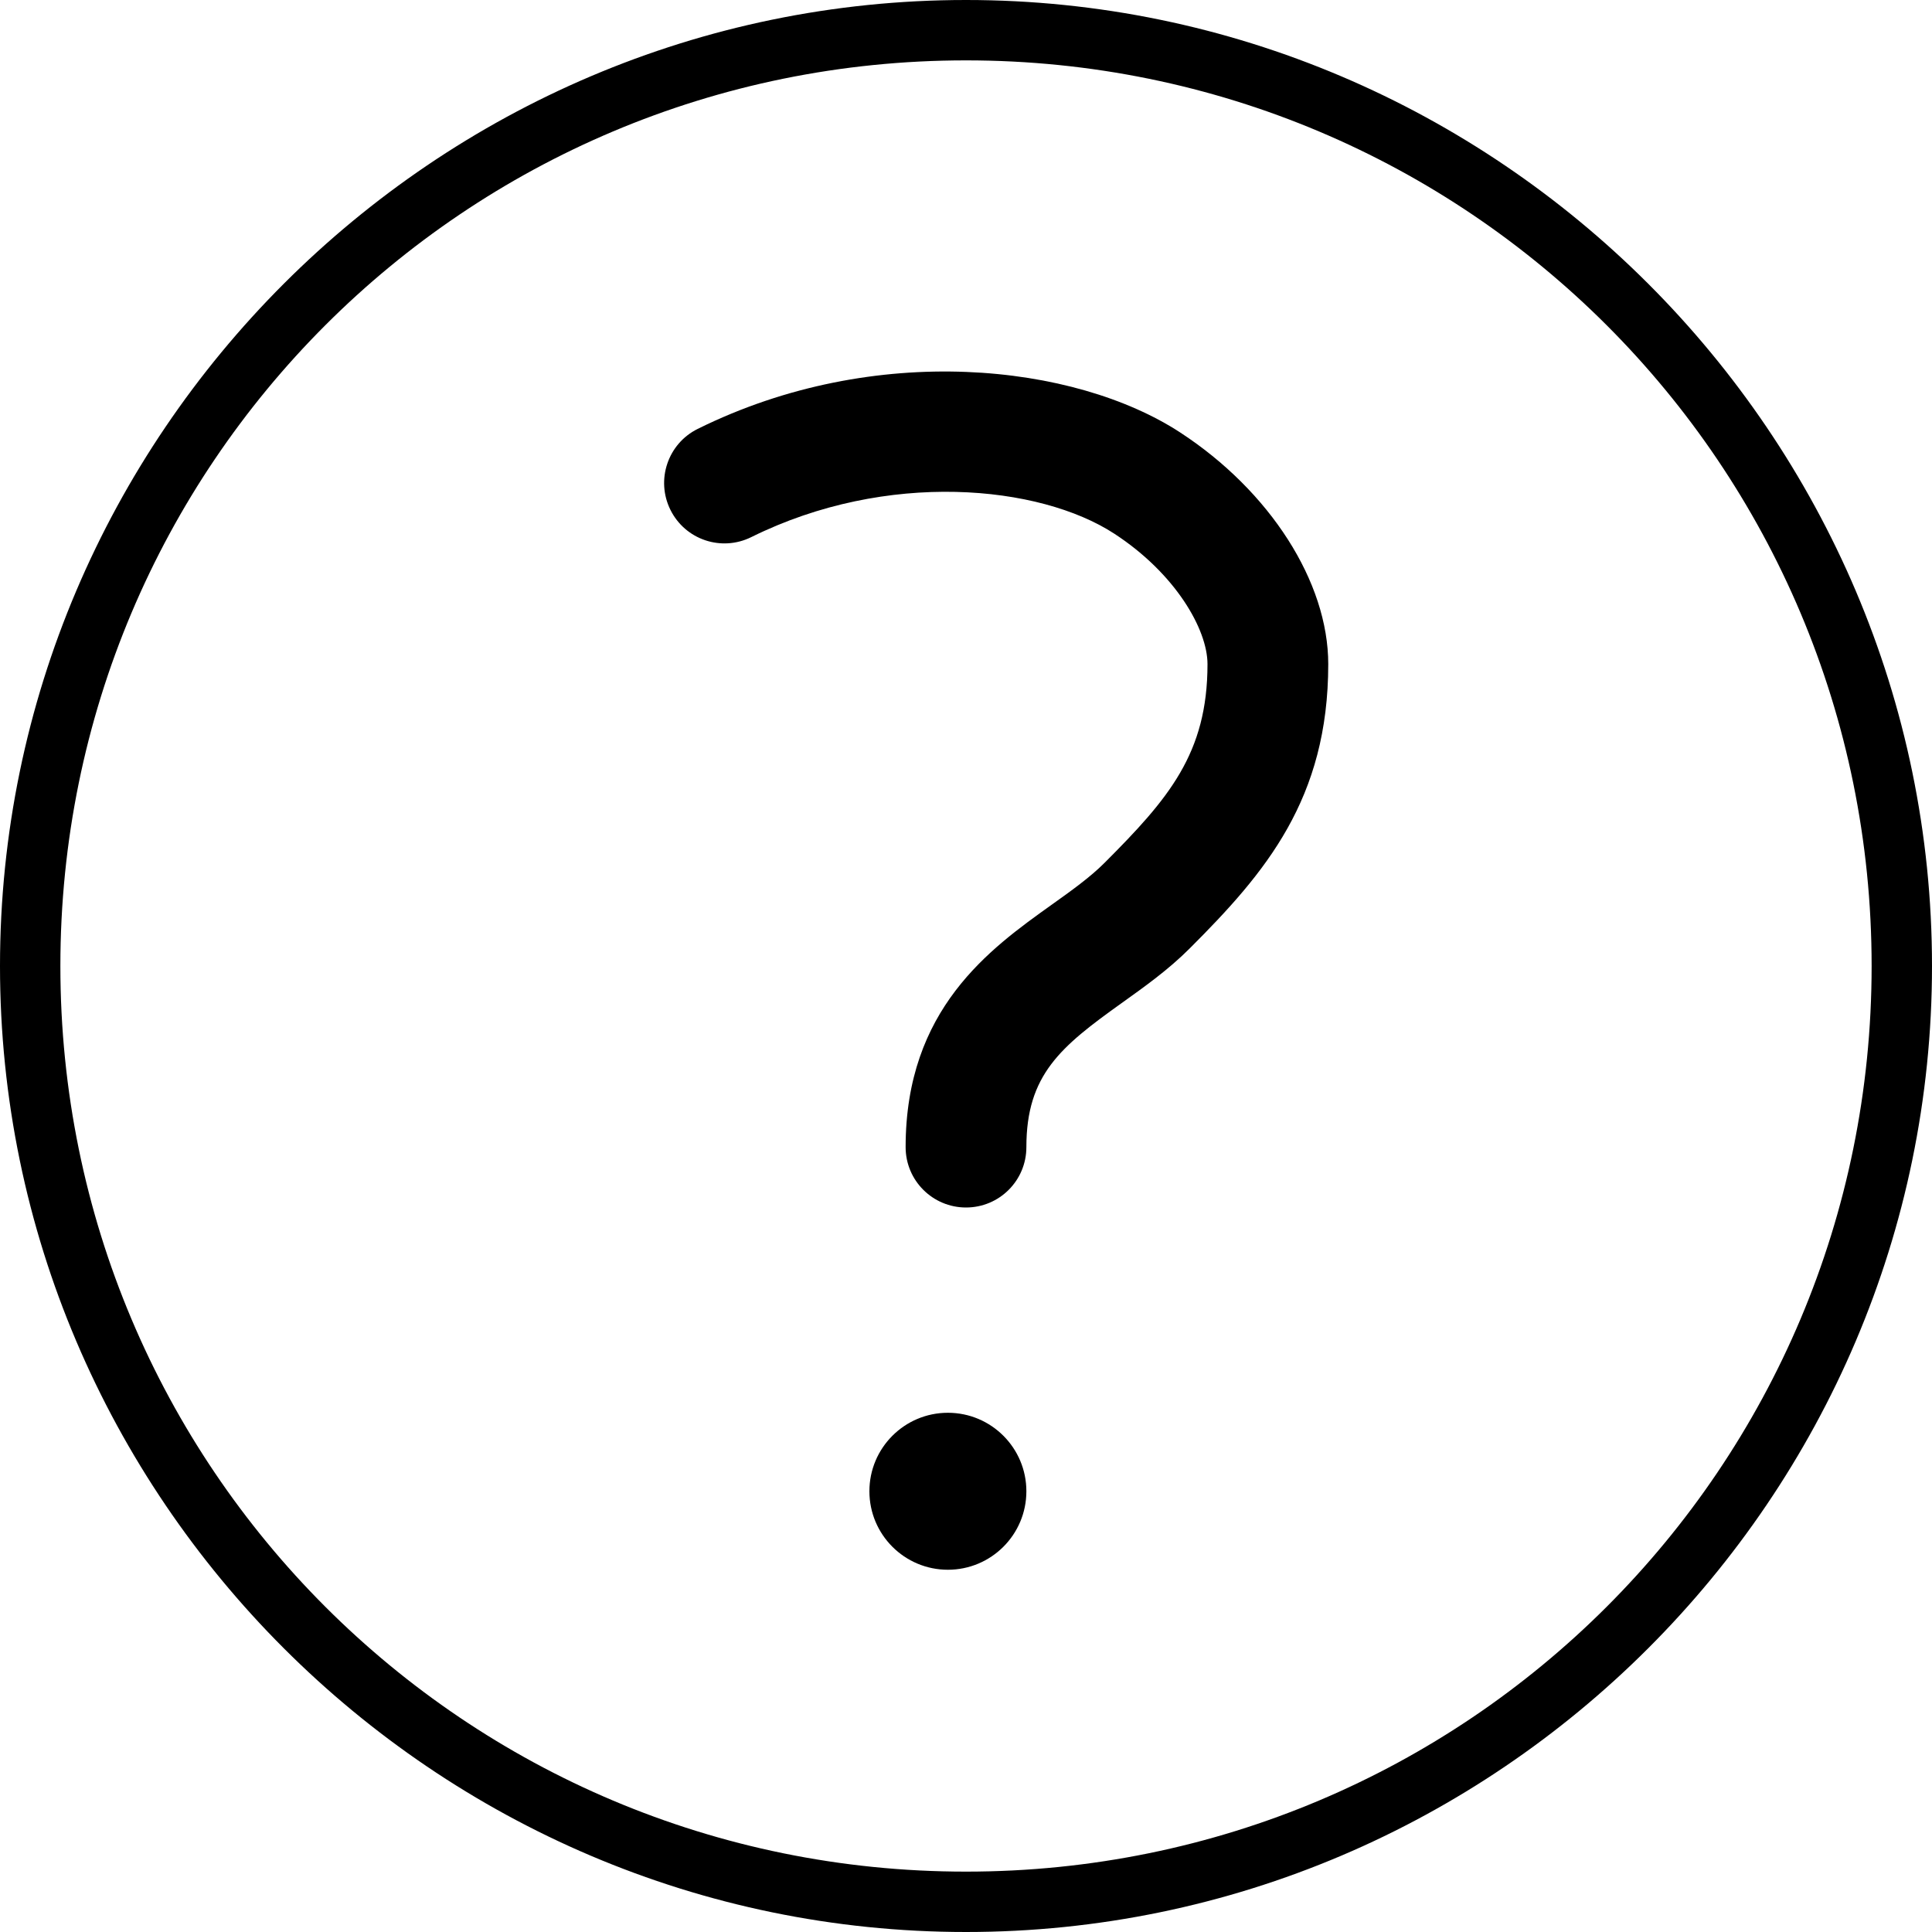 <svg viewBox='0 0 32 32' xmlns='http://www.w3.org/2000/svg'>
<!--
  Puxl icons 1.0 - https://puxl.io/puxl-icons
  Created by @MrKanuel, brought by The Puxl Clan with love from Basque Country
  Puxl icons is licensed under the MIT License (MIT) - Copyright © 2018 Puxl
  https://github.com/puxl/puxl-icons/blob/master/LICENSE
-->

  <g id='alert-help' aria-labelledby='t-alert-help d-alert-help'>
    <title id='t-alert-help'>Help</title>
    <desc id='d-alert-help'>Question mark in a circle</desc>
    <circle cx='15.7' cy='24.7' r='1.3'/>
    <path d='M16,20c-0.552,0-1-0.447-1-1c0-2.287,1.396-3.284,2.415-4.012c0.33-0.235,0.64-0.457,0.878-0.695 C19.355,13.23,20,12.48,20,11c0-0.574-0.529-1.5-1.546-2.162c-1.235-0.804-3.76-1.057-6.01,0.058 c-0.497,0.246-1.095,0.043-1.34-0.452c-0.245-0.495-0.043-1.095,0.452-1.34c2.948-1.46,6.25-1.076,7.99,0.058 C21.036,8.134,22,9.64,22,11c0,2.232-1.038,3.453-2.293,4.707c-0.354,0.355-0.75,0.636-1.13,0.908C17.57,17.335,17,17.8,17,19 C17,19.553,16.553,20,16,20z'/>
    <path d='M16,1c8.3,0,15,6.7,15,15s-6.7,15-15,15S1,24.3,1,16S7.7,1,16,1 M16,0C7.2,0,0,7.2,0,16s7.2,16,16,16 s16-7.2,16-16S24.8,0,16,0z'/>
  </g>

</svg>
